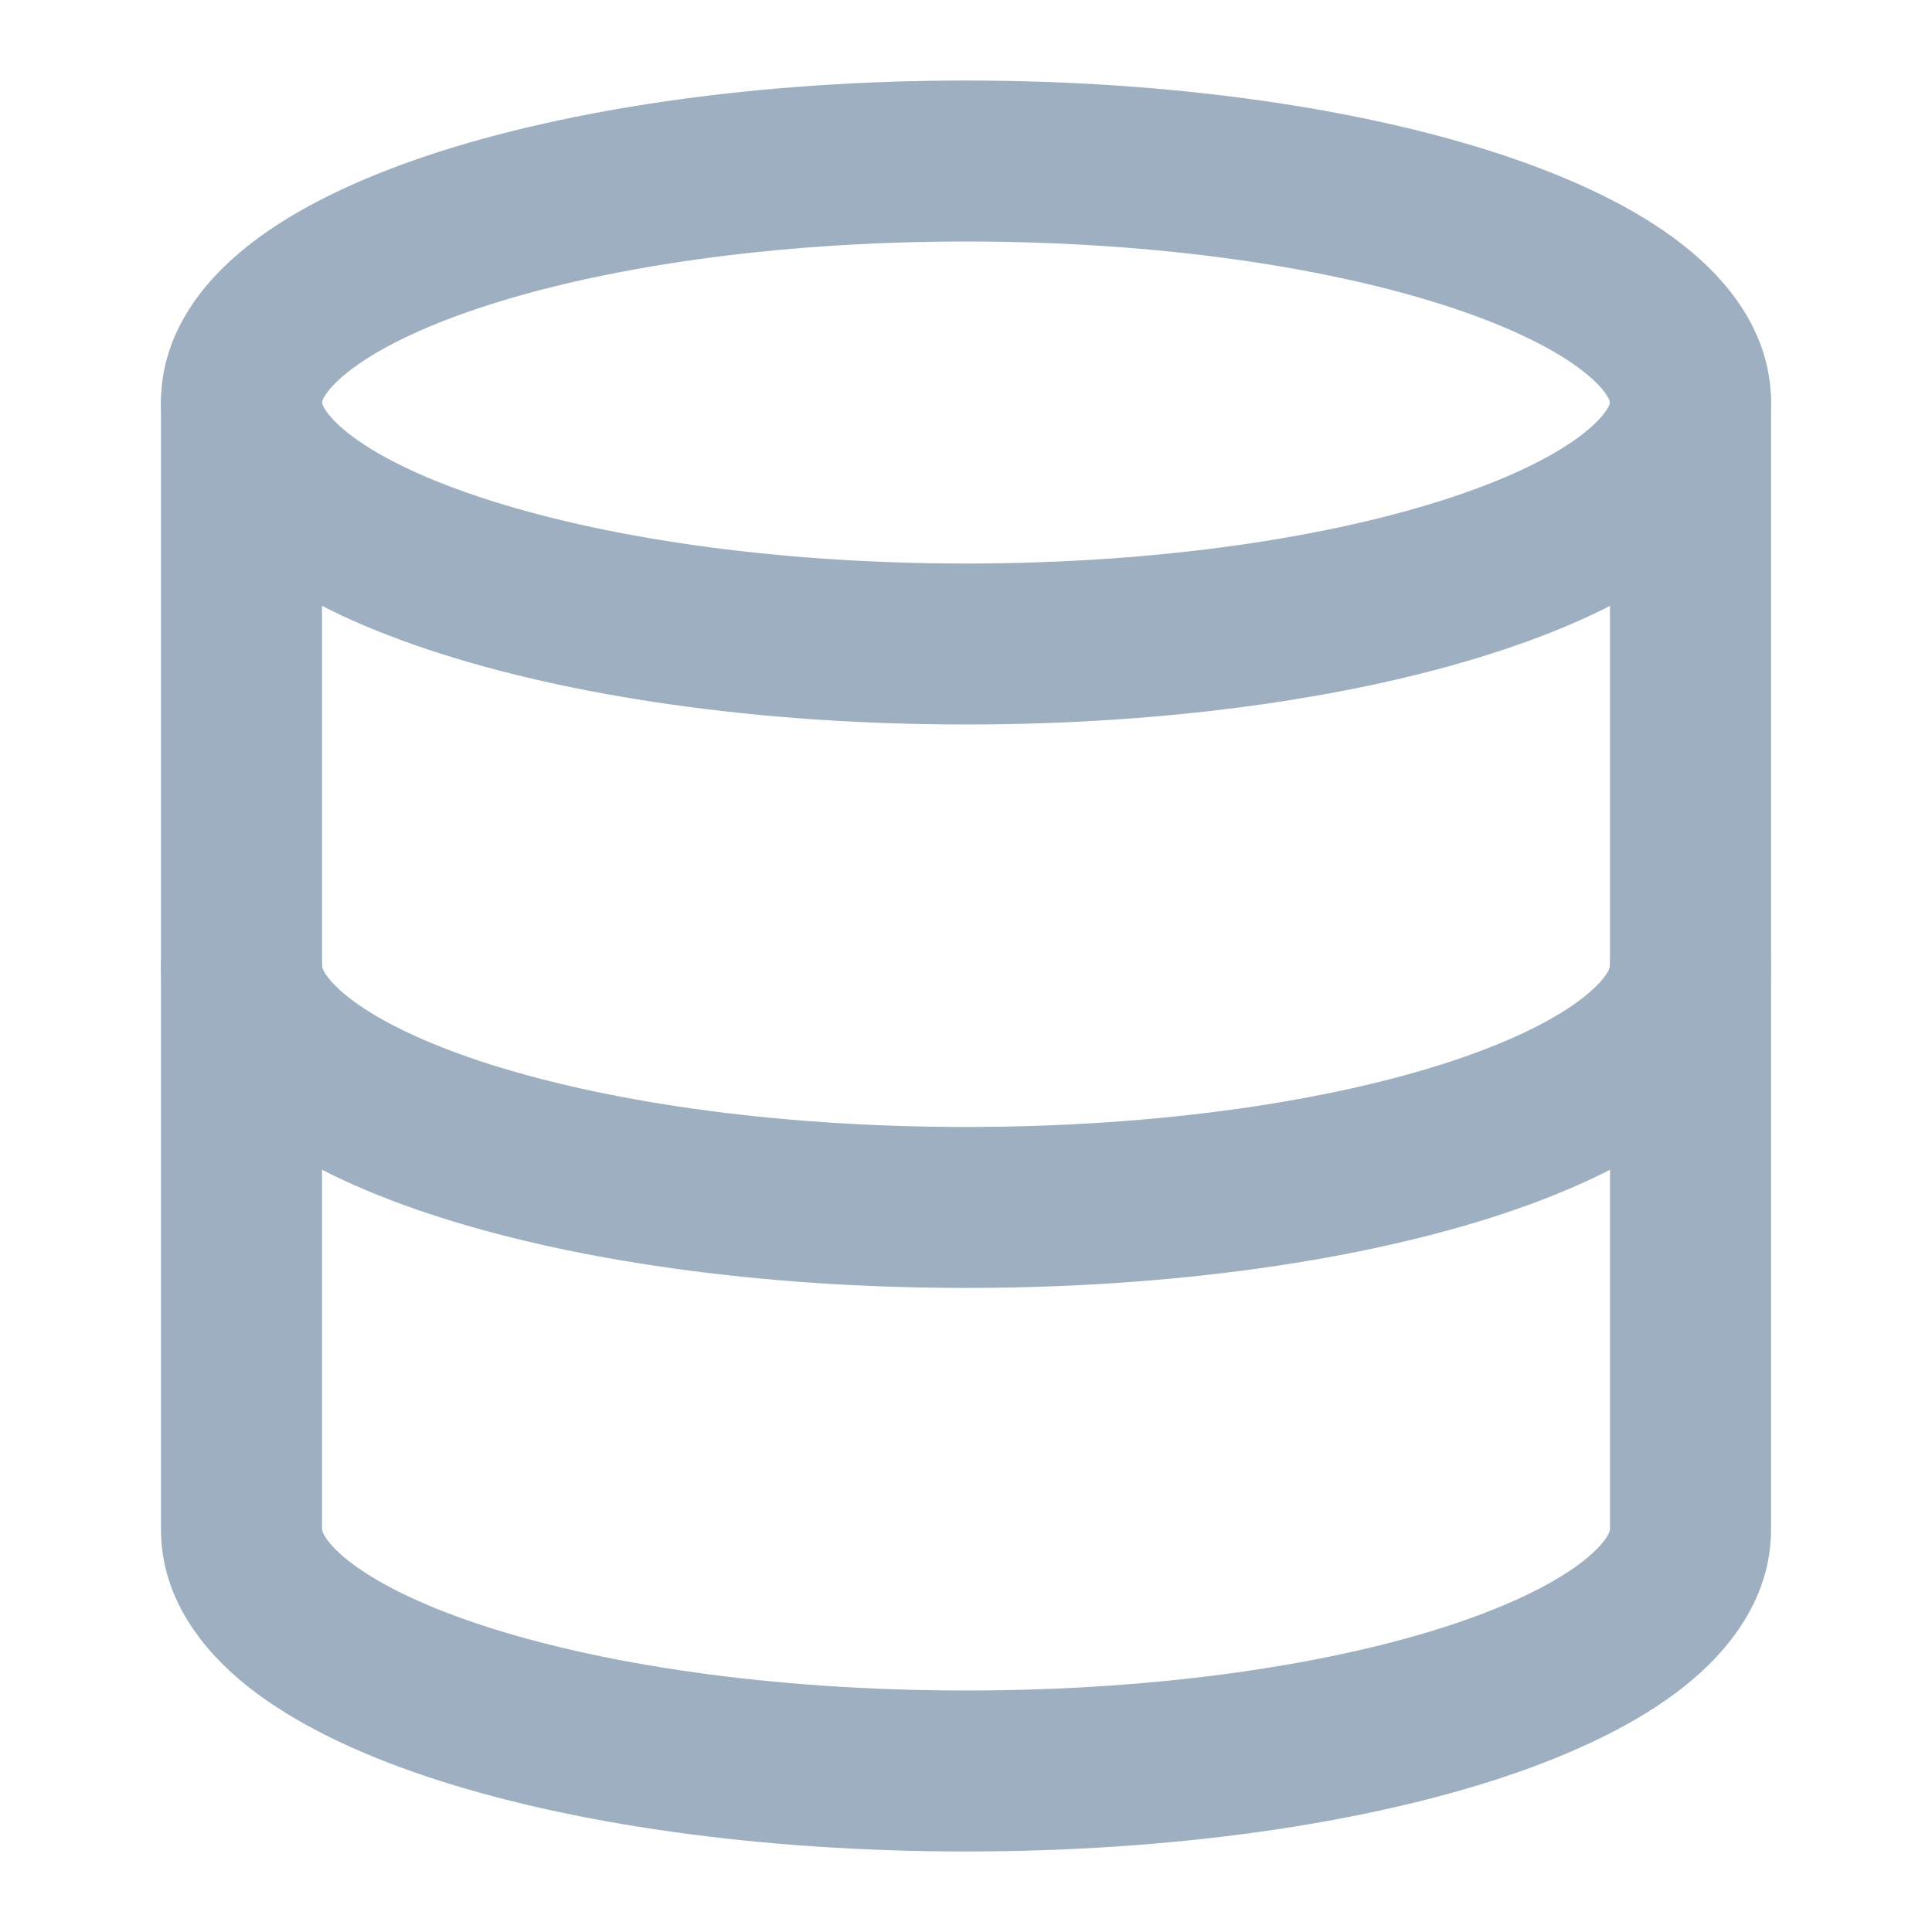 <svg width="22" height="22" viewBox="0 0 22 22" fill="none" xmlns="http://www.w3.org/2000/svg">
<path fill-rule="evenodd" clip-rule="evenodd" d="M3.667 4.583C3.667 4.584 3.667 4.588 3.669 4.597C3.672 4.607 3.68 4.628 3.699 4.658C3.738 4.721 3.817 4.816 3.966 4.934C4.268 5.172 4.763 5.427 5.456 5.658C6.833 6.117 8.793 6.417 11 6.417C13.207 6.417 15.167 6.117 16.544 5.658C17.237 5.427 17.732 5.172 18.034 4.934C18.183 4.816 18.262 4.721 18.301 4.658C18.32 4.628 18.327 4.607 18.331 4.597C18.333 4.588 18.333 4.584 18.333 4.583C18.333 4.583 18.333 4.579 18.331 4.569C18.327 4.559 18.32 4.539 18.301 4.509C18.262 4.445 18.183 4.35 18.034 4.233C17.732 3.994 17.237 3.739 16.544 3.508C15.167 3.049 13.207 2.75 11 2.75C8.793 2.75 6.833 3.049 5.456 3.508C4.763 3.739 4.268 3.994 3.966 4.233C3.817 4.35 3.738 4.445 3.699 4.509C3.68 4.539 3.672 4.559 3.669 4.569C3.667 4.578 3.667 4.582 3.667 4.583ZM4.876 1.769C6.486 1.233 8.651 0.917 11 0.917C13.349 0.917 15.514 1.233 17.123 1.769C17.923 2.036 18.637 2.373 19.169 2.793C19.691 3.204 20.167 3.802 20.167 4.583C20.167 5.364 19.691 5.962 19.169 6.374C18.637 6.793 17.923 7.131 17.123 7.397C15.514 7.934 13.349 8.25 11 8.25C8.651 8.25 6.486 7.934 4.876 7.397C4.077 7.131 3.363 6.793 2.831 6.374C2.309 5.962 1.833 5.364 1.833 4.583C1.833 3.802 2.309 3.204 2.831 2.793C3.363 2.373 4.077 2.036 4.876 1.769Z" fill="#9EAFC2"/>
<path fill-rule="evenodd" clip-rule="evenodd" d="M2.75 10.083C3.256 10.083 3.667 10.494 3.667 11C3.667 11.002 3.667 11.006 3.67 11.016C3.673 11.027 3.681 11.048 3.699 11.078C3.738 11.141 3.816 11.236 3.964 11.353C4.264 11.591 4.755 11.845 5.446 12.076C6.819 12.534 8.779 12.833 11 12.833C13.221 12.833 15.181 12.534 16.553 12.076C17.244 11.845 17.736 11.591 18.036 11.353C18.183 11.236 18.262 11.141 18.301 11.078C18.319 11.048 18.327 11.027 18.33 11.016C18.333 11.006 18.333 11.002 18.333 11C18.333 10.494 18.744 10.083 19.25 10.083C19.756 10.083 20.167 10.494 20.167 11C20.167 11.778 19.696 12.377 19.175 12.79C18.644 13.21 17.933 13.548 17.134 13.815C15.527 14.351 13.362 14.666 11 14.666C8.638 14.666 6.473 14.351 4.866 13.815C4.067 13.548 3.356 13.21 2.825 12.79C2.304 12.377 1.833 11.778 1.833 11C1.833 10.494 2.244 10.083 2.75 10.083Z" fill="#9EAFC2"/>
<path fill-rule="evenodd" clip-rule="evenodd" d="M2.75 3.667C3.256 3.667 3.667 4.077 3.667 4.583V17.416C3.667 17.418 3.667 17.423 3.67 17.433C3.673 17.444 3.681 17.464 3.699 17.494C3.738 17.558 3.816 17.653 3.964 17.77C4.264 18.008 4.755 18.262 5.446 18.493C6.819 18.951 8.779 19.25 11 19.25C13.221 19.25 15.181 18.951 16.553 18.493C17.244 18.262 17.736 18.008 18.036 17.77C18.183 17.653 18.262 17.558 18.301 17.494C18.319 17.464 18.327 17.444 18.33 17.433C18.333 17.423 18.333 17.418 18.333 17.416V4.583C18.333 4.077 18.744 3.667 19.25 3.667C19.756 3.667 20.167 4.077 20.167 4.583V17.416C20.167 18.195 19.696 18.793 19.175 19.207C18.644 19.627 17.933 19.965 17.134 20.232C15.527 20.768 13.362 21.083 11 21.083C8.638 21.083 6.473 20.768 4.866 20.232C4.067 19.965 3.356 19.627 2.825 19.207C2.304 18.793 1.833 18.195 1.833 17.416V4.583C1.833 4.077 2.244 3.667 2.75 3.667Z" fill="#9EAFC2"/>
</svg>
